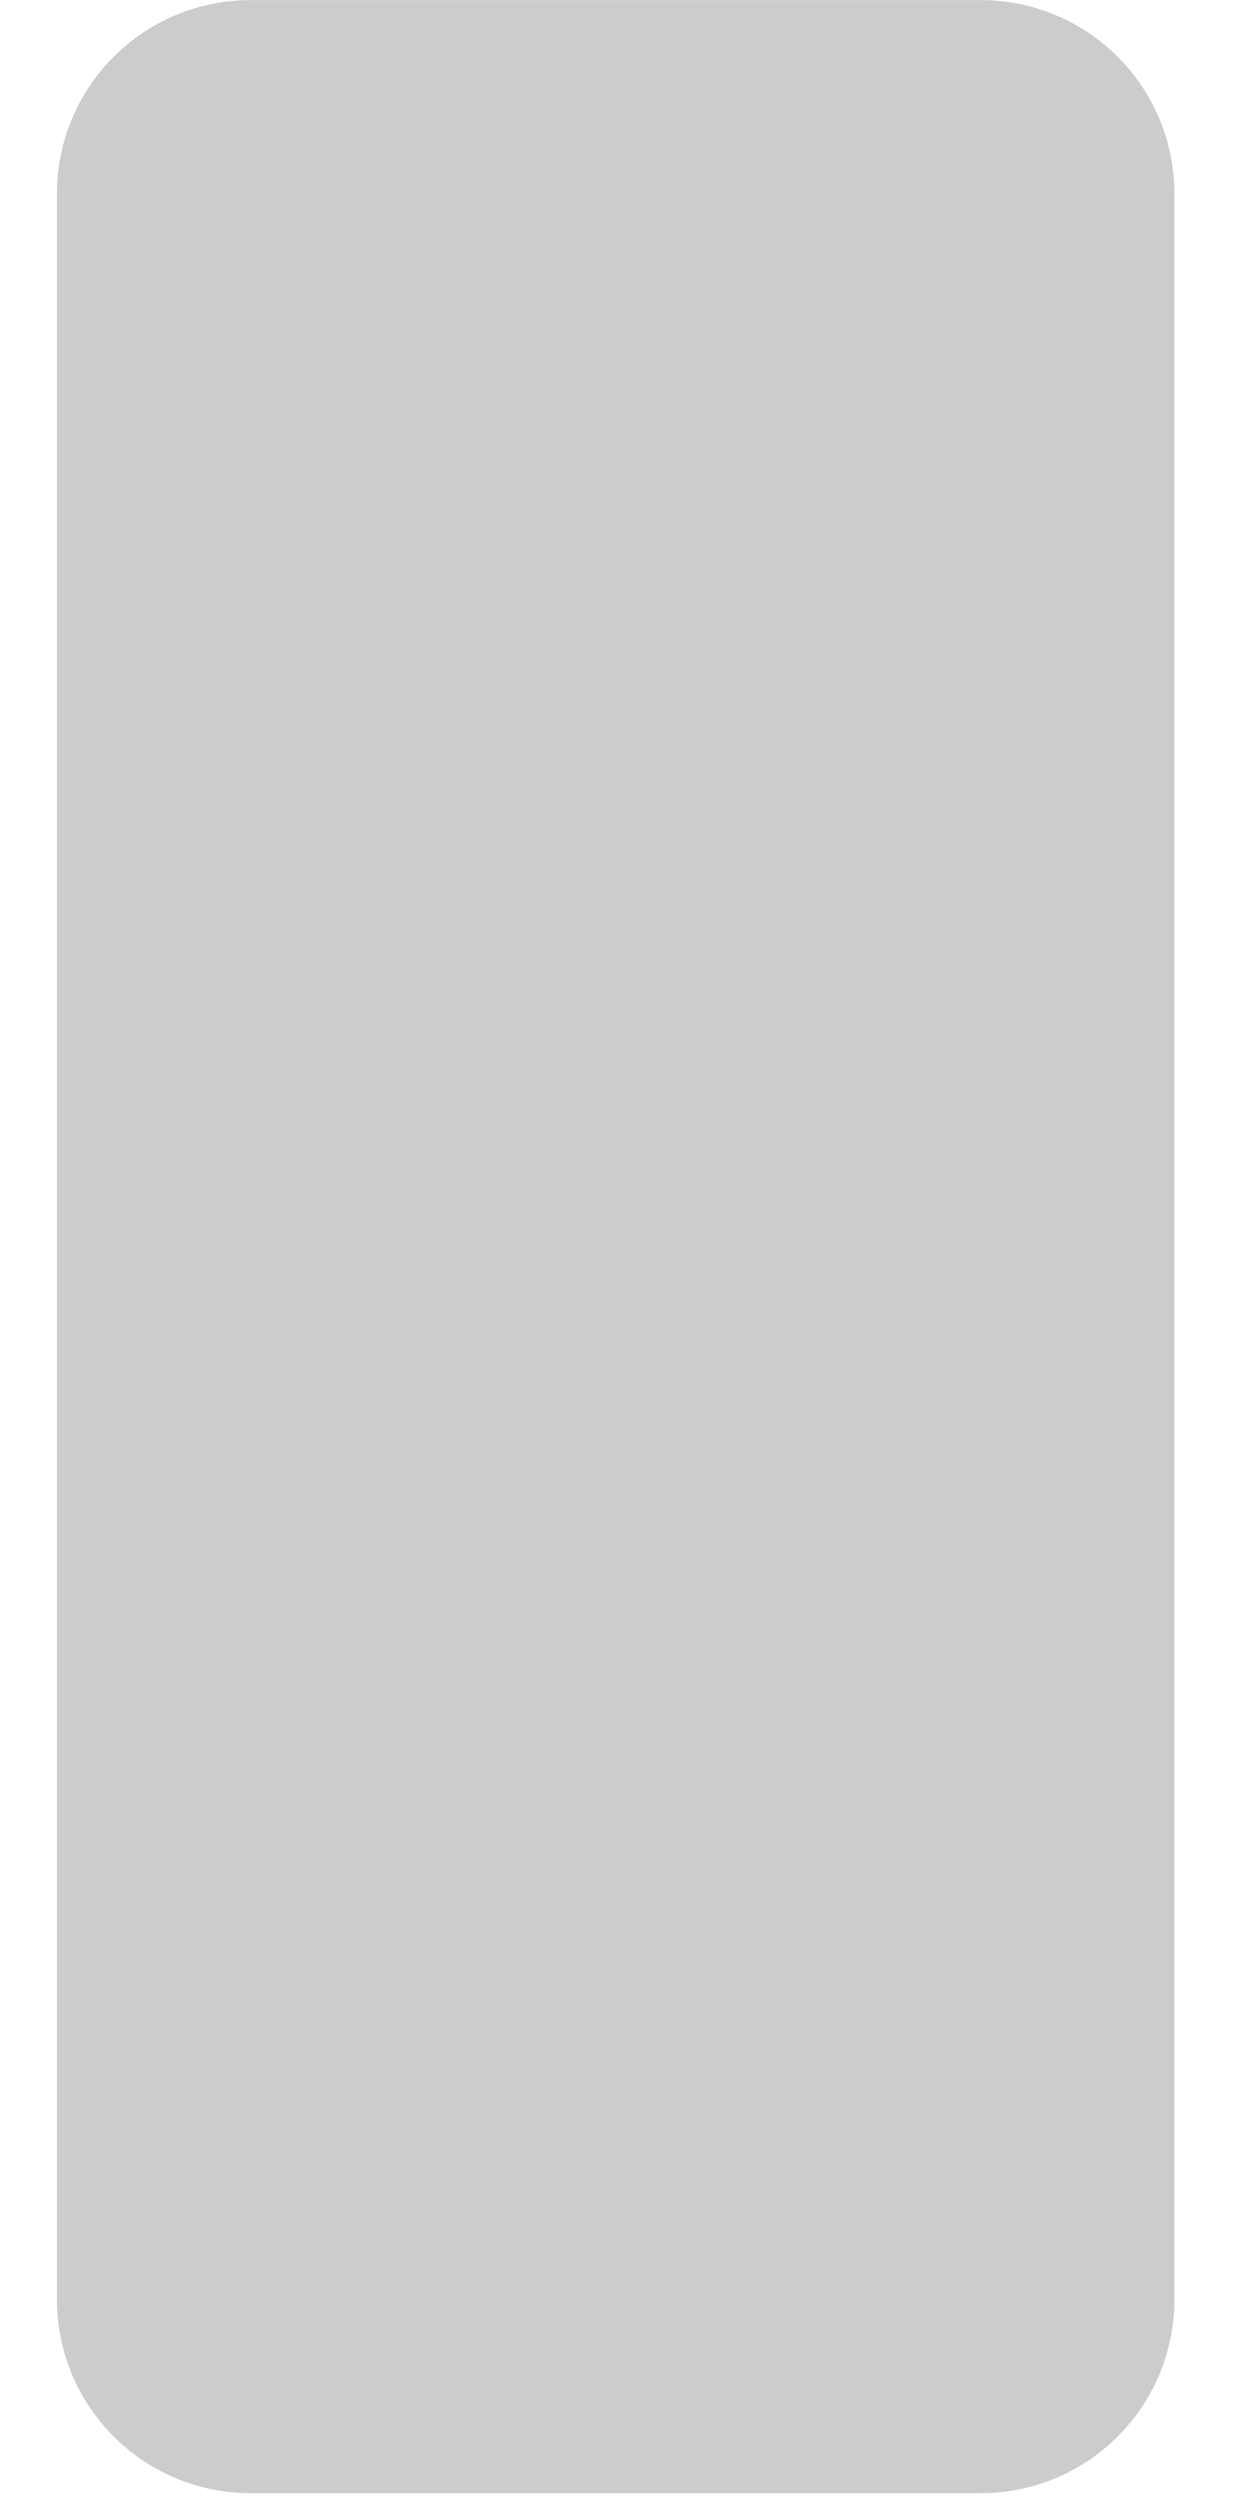 <?xml version="1.0" encoding="UTF-8" standalone="no"?><svg width='11' height='22' viewBox='0 0 11 22' fill='none' xmlns='http://www.w3.org/2000/svg'>
<path d='M8.633 21.94H2.203C1.751 21.94 1.319 21.76 1 21.441C0.681 21.122 0.501 20.689 0.501 20.238V1.703C0.501 1.252 0.681 0.819 1 0.5C1.319 0.181 1.751 0.001 2.203 0.001H8.633C9.085 0.001 9.517 0.181 9.836 0.5C10.155 0.819 10.335 1.252 10.335 1.703V20.238C10.335 20.689 10.155 21.122 9.836 21.441C9.517 21.76 9.085 21.94 8.633 21.94Z' fill='#CCCCCC'/>
</svg>
